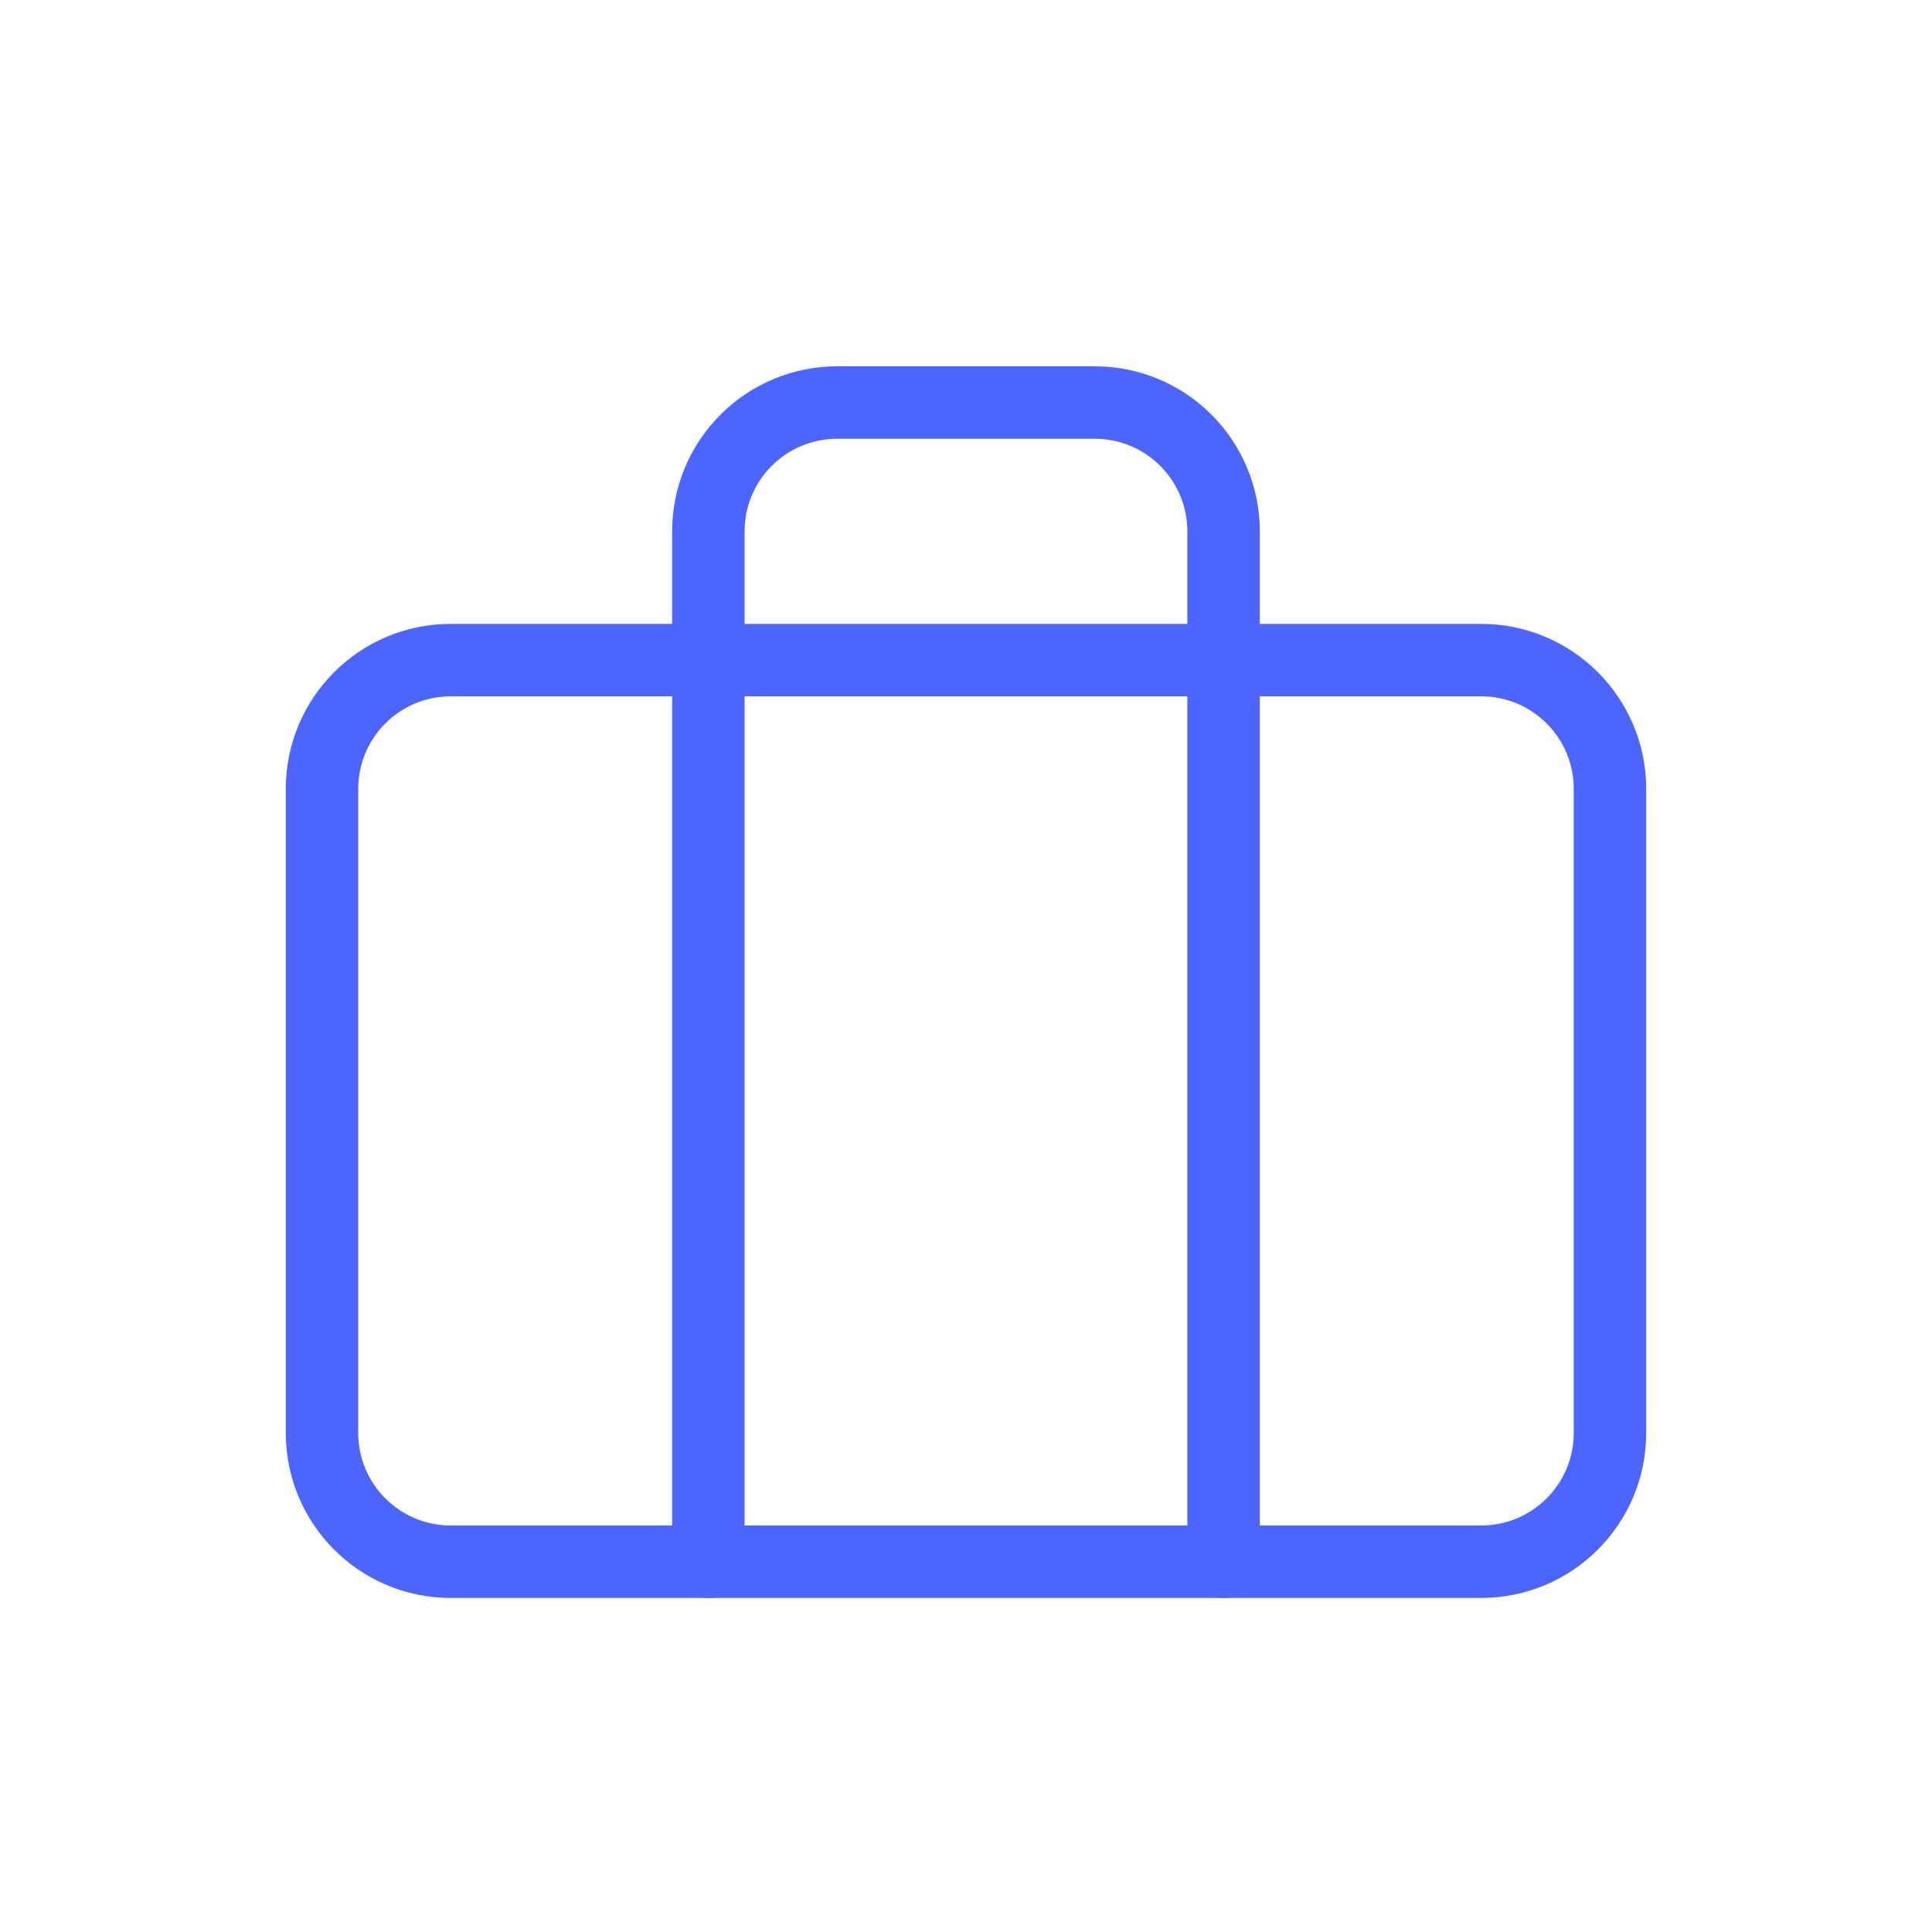 <svg width="40" height="40" viewBox="0 0 40 40" fill="none" xmlns="http://www.w3.org/2000/svg">
<path d="M30.666 13.667H9.333C7.86 13.667 6.667 14.861 6.667 16.334V29.667C6.667 31.14 7.86 32.334 9.333 32.334H30.666C32.139 32.334 33.333 31.14 33.333 29.667V16.334C33.333 14.861 32.139 13.667 30.666 13.667Z" stroke="#4C65FF" stroke-width="1.5" stroke-linecap="round" stroke-linejoin="round"/>
<path d="M25.333 32.334V11C25.333 10.293 25.052 9.615 24.552 9.115C24.052 8.614 23.374 8.334 22.666 8.334H17.333C16.626 8.334 15.948 8.614 15.448 9.115C14.947 9.615 14.666 10.293 14.666 11V32.334" stroke="#4C65FF" stroke-width="1.5" stroke-linecap="round" stroke-linejoin="round"/>
</svg>
